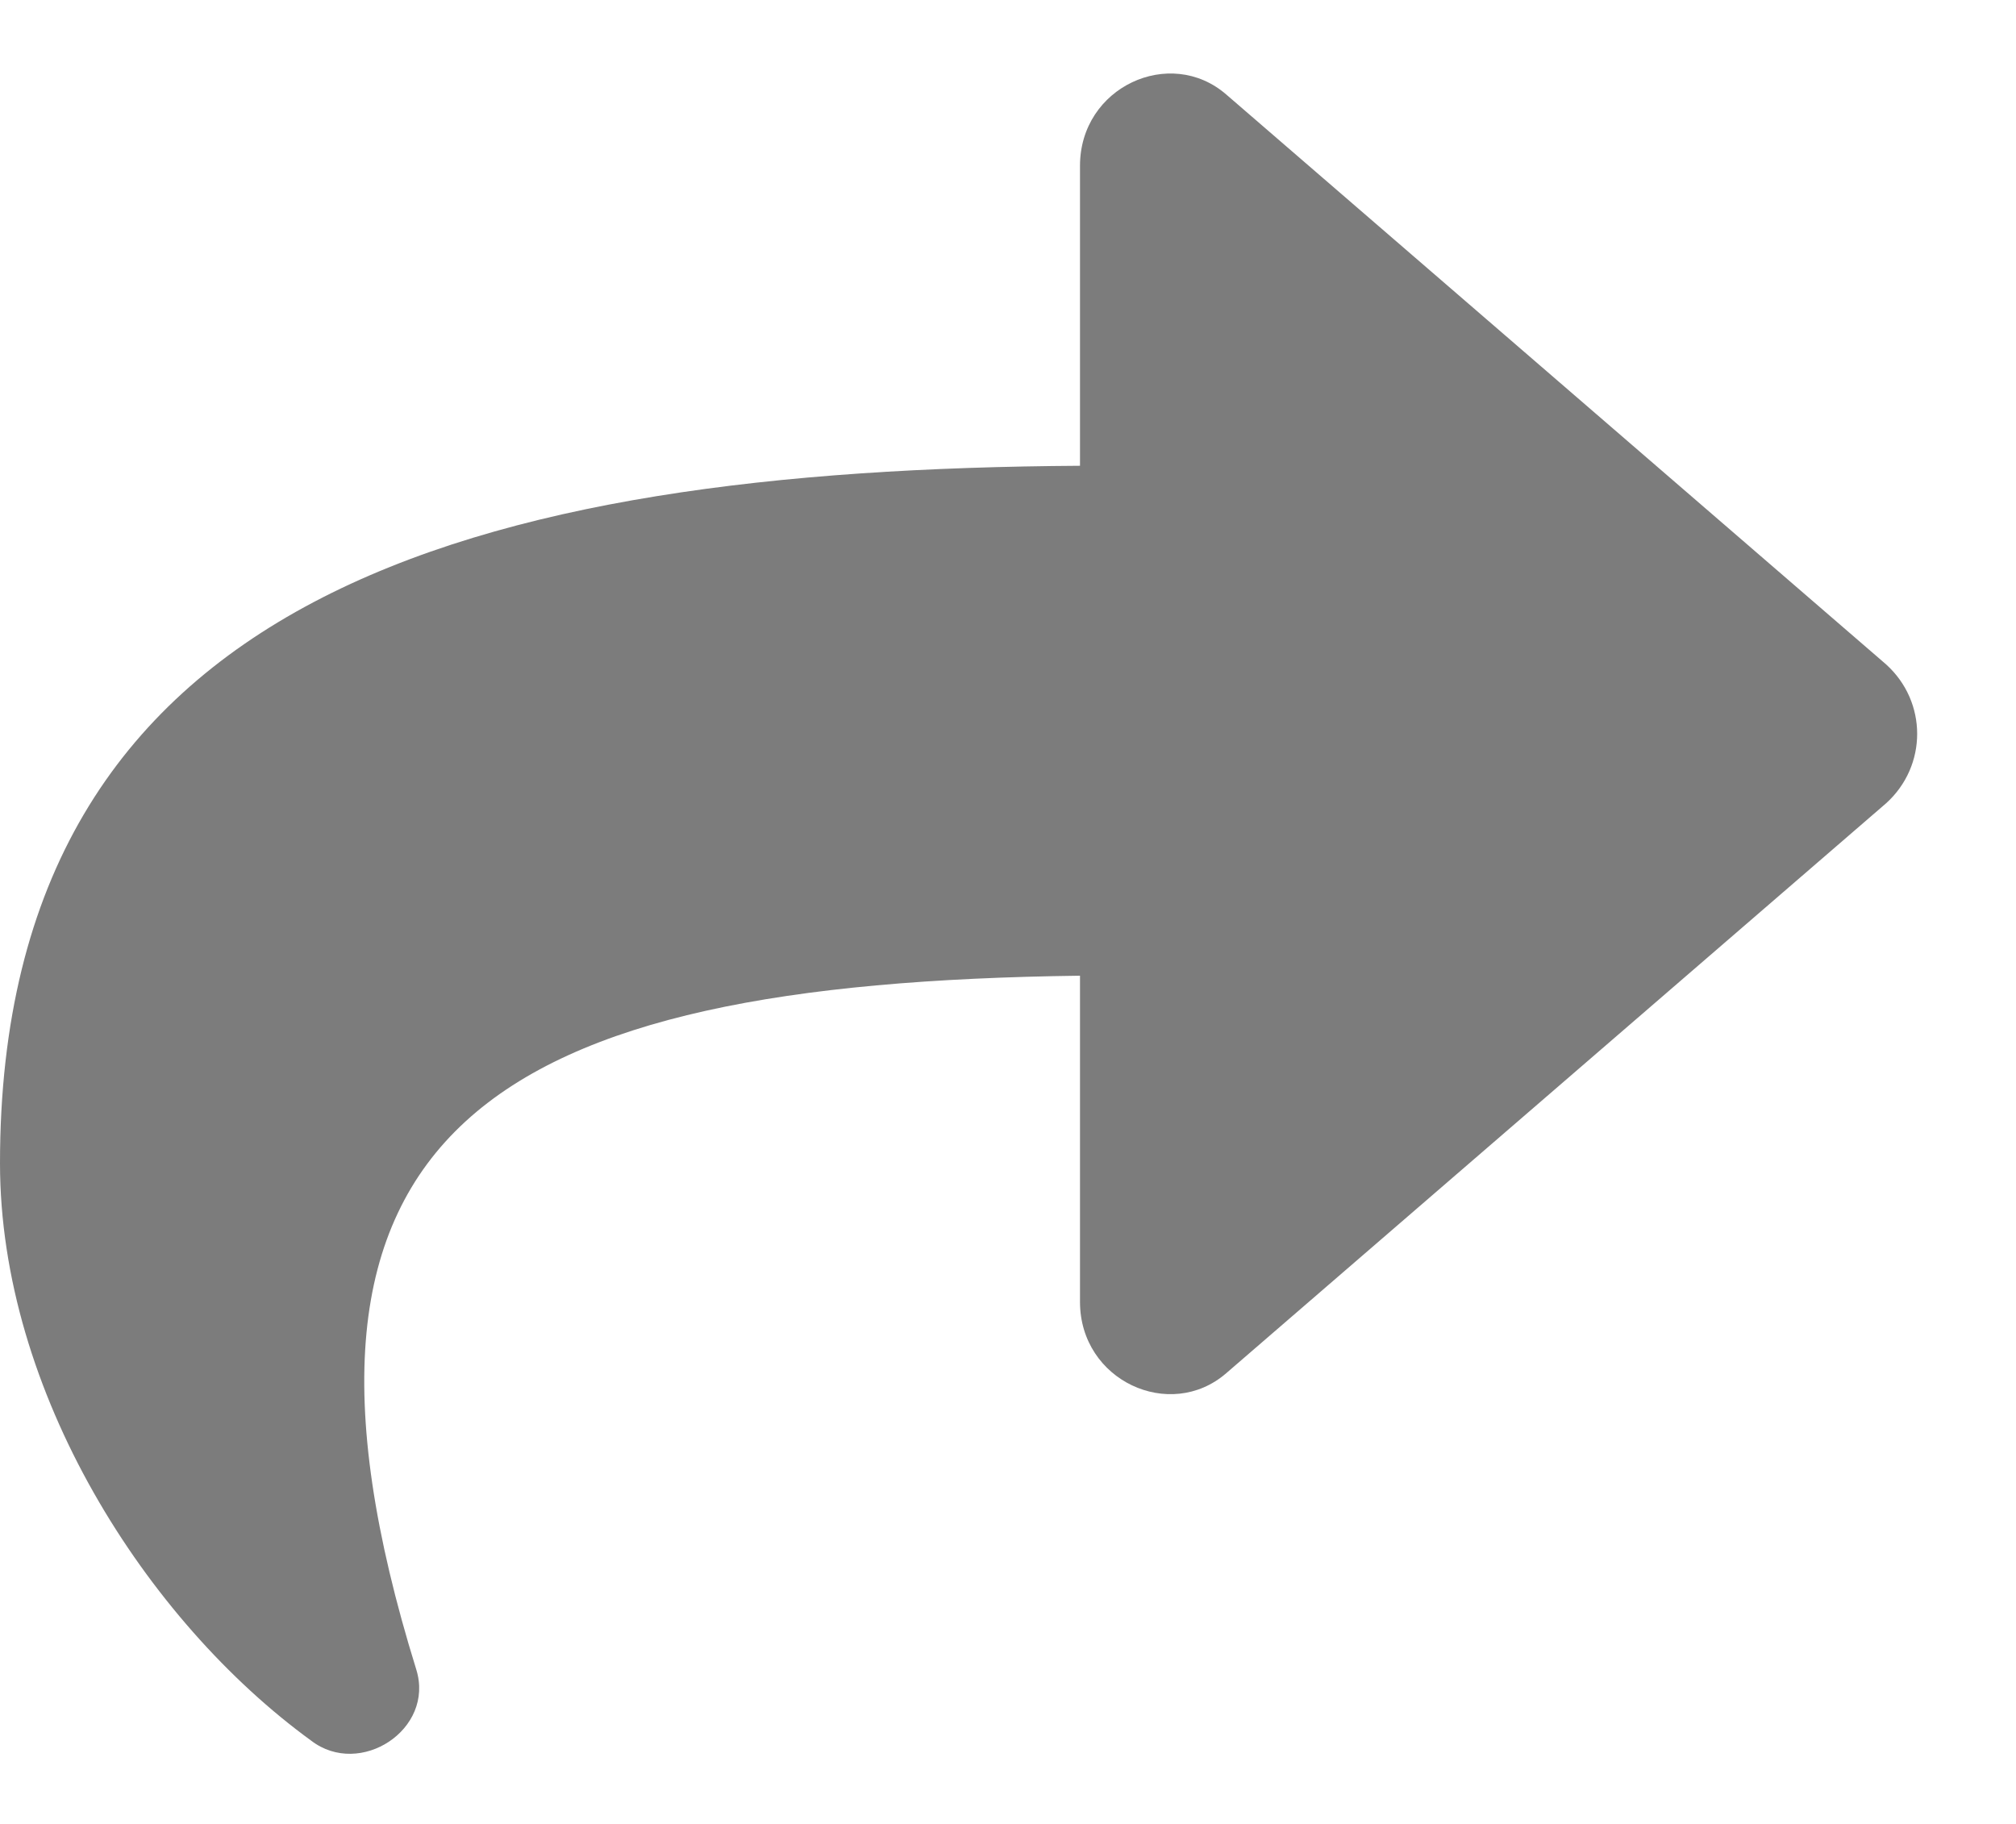 <svg width="21" height="19" viewBox="0 0 21 19" fill="none" xmlns="http://www.w3.org/2000/svg">
<path d="M19.648 6.922C20.078 7.312 20.078 7.977 19.648 8.367L12.773 14.305C12.188 14.812 11.25 14.383 11.25 13.562V10.164C5.156 10.242 2.578 11.727 4.336 17.391C4.531 18.016 3.75 18.523 3.242 18.133C1.523 16.883 0 14.5 0 12.117C0 6.18 4.961 4.891 11.25 4.852V1.727C11.25 0.906 12.188 0.477 12.773 0.984L19.648 6.922Z" fill="#7C7C7C"/>
</svg>
